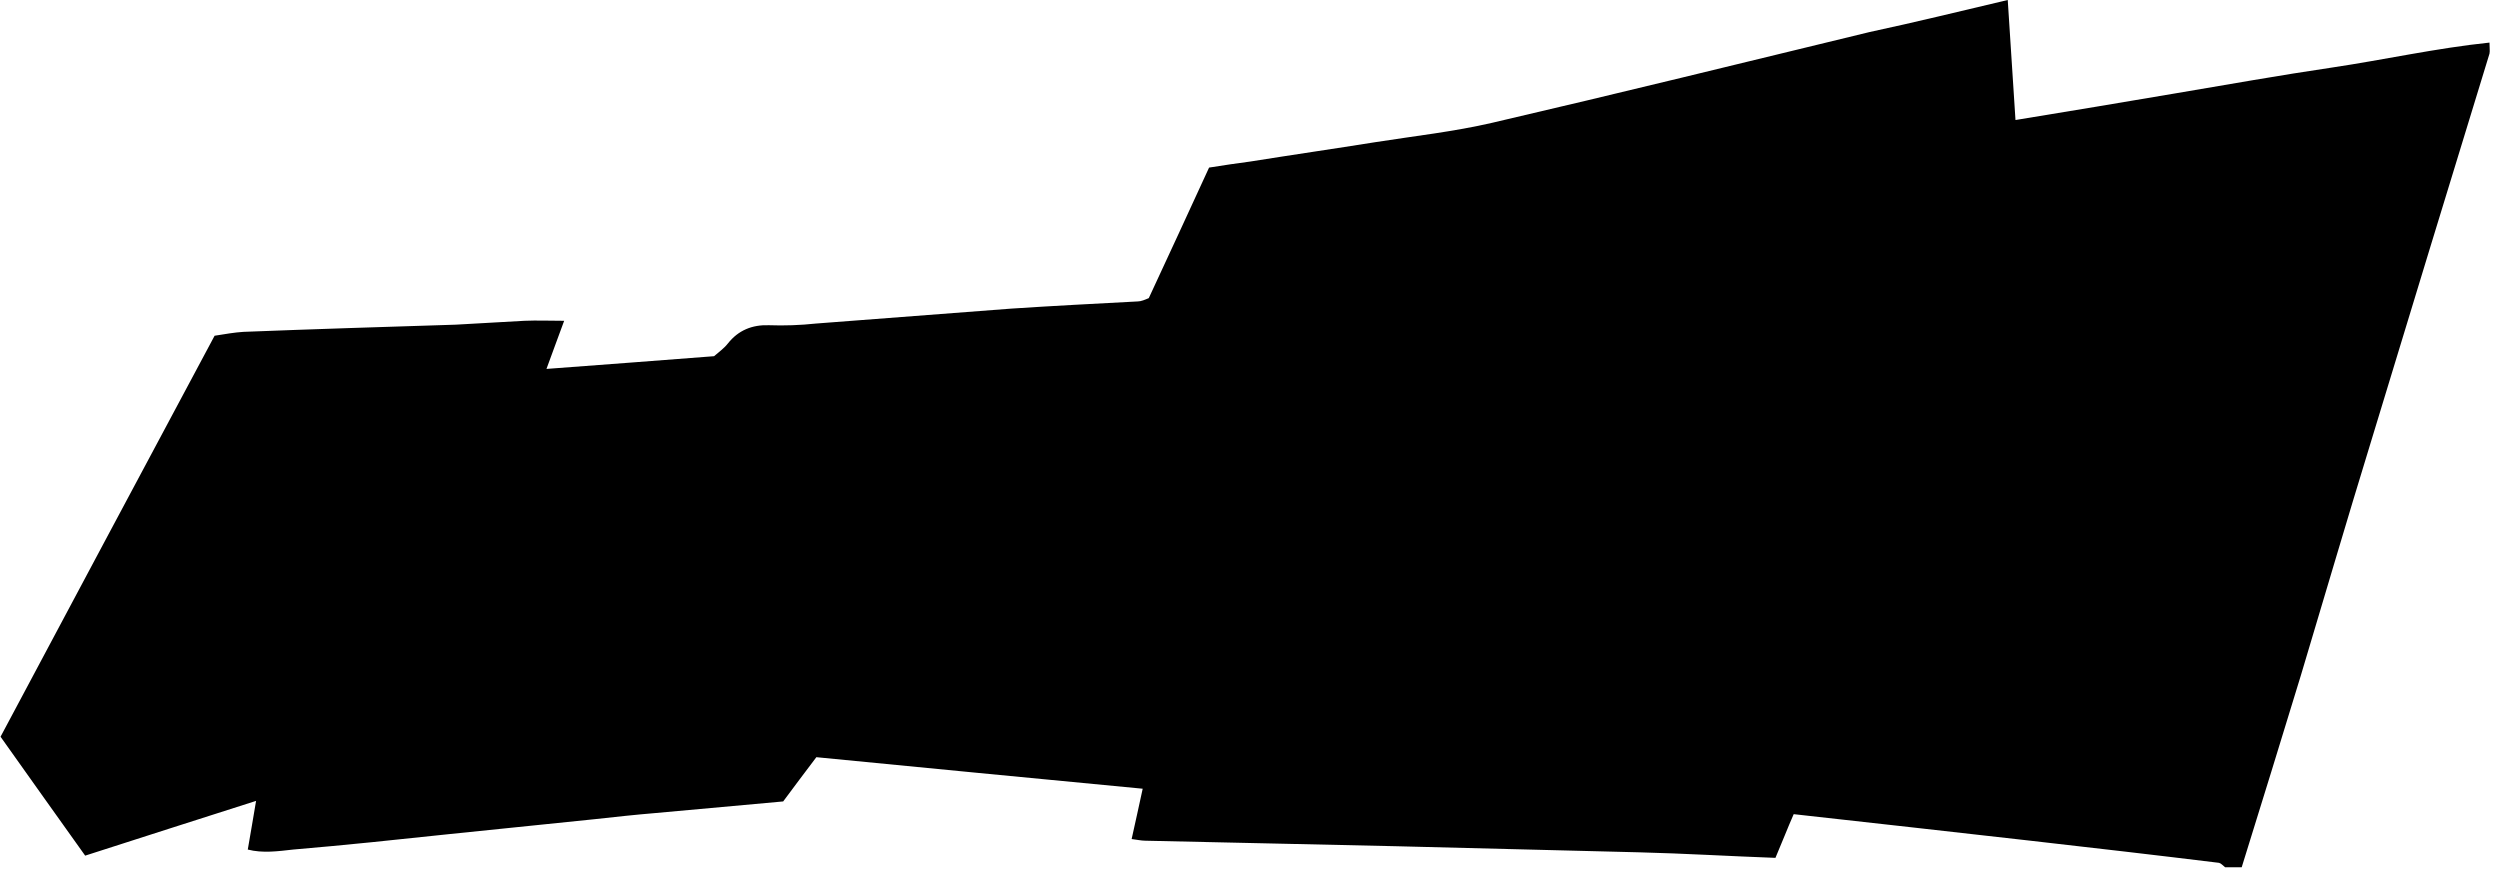 <?xml version="1.0" encoding="utf-8"?>
<!-- Generator: Adobe Illustrator 19.1.0, SVG Export Plug-In . SVG Version: 6.00 Build 0)  -->
<svg version="1.1" baseProfile="tiny" id="レイヤー_1"
	 xmlns="http://www.w3.org/2000/svg" xmlns:xlink="http://www.w3.org/1999/xlink" x="0px" y="0px" viewBox="0 0 452 158"
	 xml:space="preserve">
<g>
	<path d="M405.3,156.8c-1,0-2,0-3,0c-0.4-0.3-0.7-0.7-1.1-0.8c-11.4-1.4-22.7-2.7-34.1-4c-14.2-1.6-28.3-3.2-42.8-4.8
		c-1.1,2.5-2.1,5.1-3.3,7.9c-8.3-0.3-16.5-0.8-24.6-1c-14.6-0.4-29.3-0.7-43.9-1.1c-15.1-0.3-30.3-0.7-45.4-1
		c-0.8,0-1.6-0.2-2.5-0.3c0.7-3.1,1.3-5.9,2-9.1c-20-1.9-39.5-3.8-59-5.7c-2.1,2.8-4.1,5.4-6,8c-7.8,0.7-15.4,1.4-23.1,2.1
		c-3.6,0.3-7.3,0.7-10.9,1.1c-8.8,0.9-17.5,1.8-26.3,2.7c-9.4,1-18.8,2-28.3,2.8c-2.7,0.3-5.5,0.7-8.2,0c0.5-3,1-5.7,1.5-8.8
		c-10.6,3.4-20.7,6.6-30.9,9.9c-5.2-7.3-10.2-14.3-15.3-21.5C13,109,25.9,84.8,38.8,60.7c1.9-0.3,3.6-0.6,5.2-0.7
		c12.8-0.5,25.6-0.9,38.4-1.3c4.1-0.2,8.3-0.5,12.4-0.7c2.3-0.1,4.6,0,7.2,0c-1.1,2.9-2,5.5-3.2,8.7c10.4-0.8,20.3-1.5,30.3-2.3
		c0.8-0.7,1.8-1.4,2.5-2.3c1.9-2.4,4.4-3.4,7.4-3.3c2.8,0.1,5.7,0,8.5-0.3c11.8-0.9,23.5-1.8,35.3-2.7c7.6-0.5,15.3-0.9,22.9-1.3
		c0.6,0,1.3-0.3,2-0.6c3.6-7.8,7.3-15.7,10.9-23.6c2.6-0.4,5.1-0.8,7.5-1.1c7.5-1.2,15.1-2.3,22.6-3.5c7-1.1,14.2-1.9,21.1-3.5
		c22.8-5.3,45.5-10.9,68.2-16.4C346.4,4,354.5,2,363,0c0.5,7.3,0.9,14.4,1.4,21.7c9.9-1.6,19.3-3.2,28.8-4.8
		c9.5-1.6,19-3.3,28.5-4.7c9.4-1.4,18.8-3.5,28.4-4.5c0,1,0.1,1.5,0,2c-7.2,23.5-14.4,47-21.5,70.4c-4.3,14-8.4,28-12.6,42
		C412.5,133.6,408.9,145.2,405.3,156.8z"/>
</g>
</svg>
